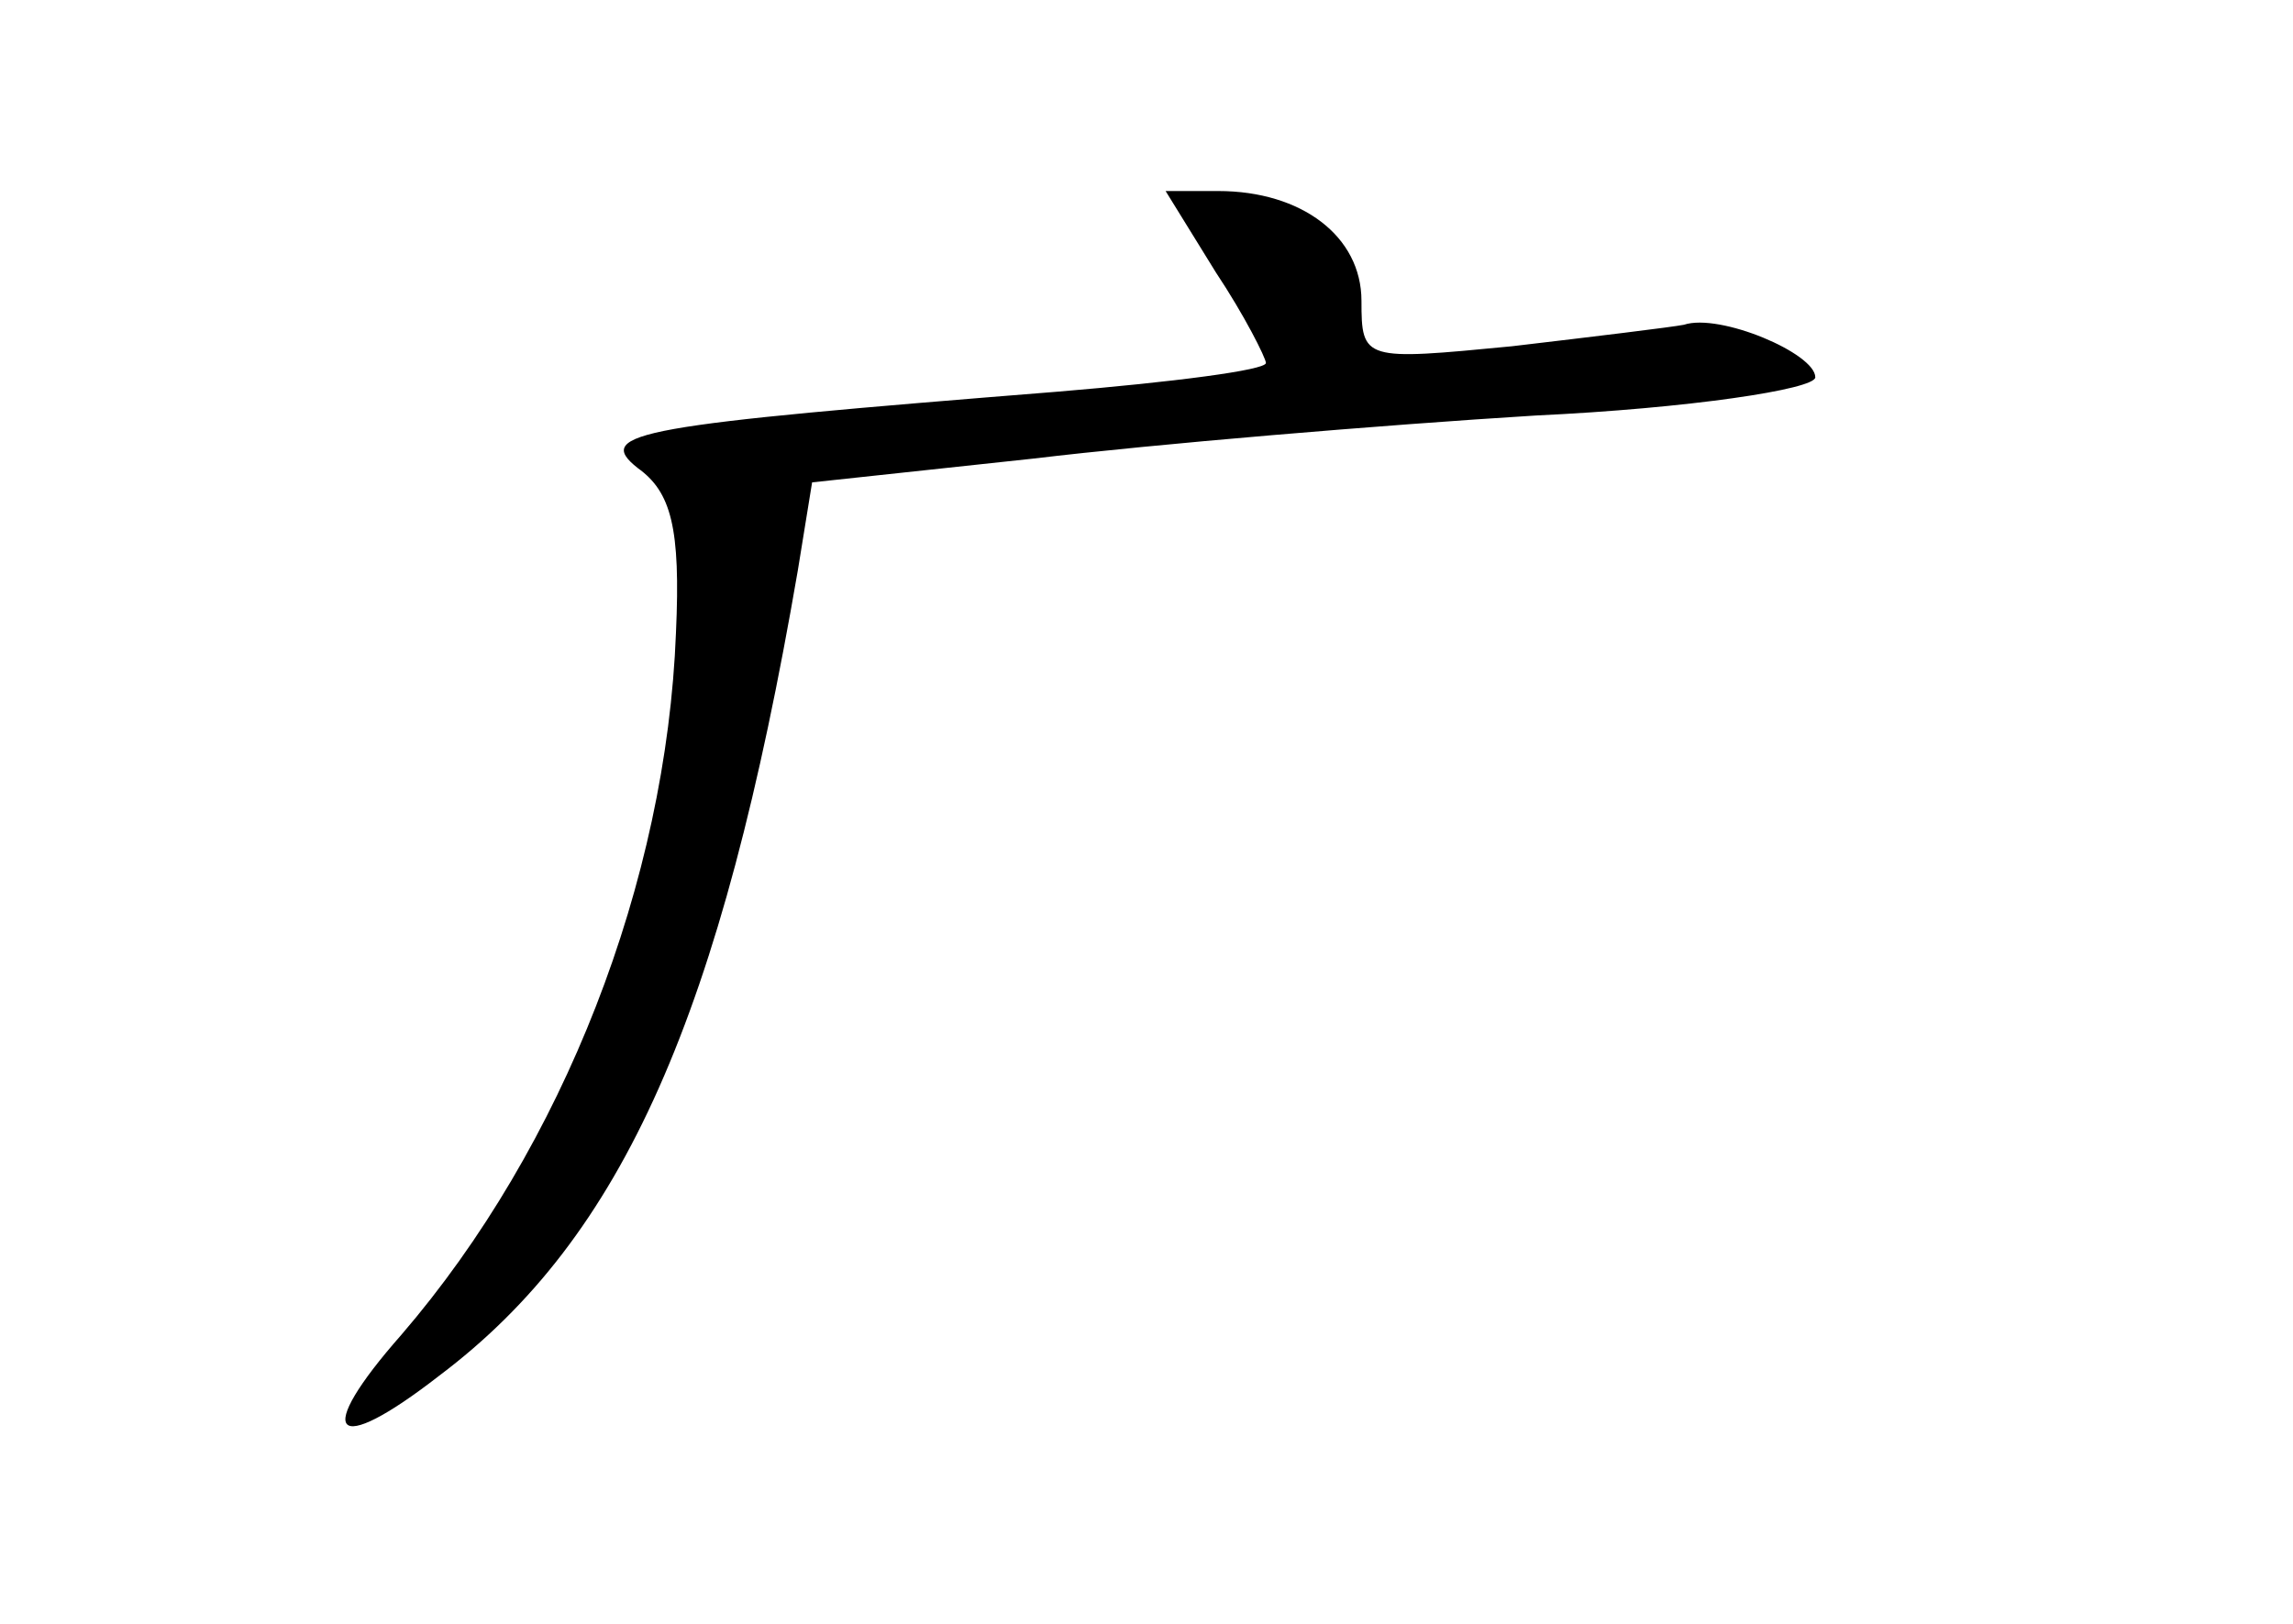 <?xml version="1.0" standalone="no"?>
<!DOCTYPE svg PUBLIC "-//W3C//DTD SVG 20010904//EN"
 "http://www.w3.org/TR/2001/REC-SVG-20010904/DTD/svg10.dtd">
<svg version="1.0" xmlns="http://www.w3.org/2000/svg"
 width="96pt" height="68pt" viewBox="0 0 96 68"
 preserveAspectRatio="xMidYMid meet">
<g transform="translate(0,68) scale(0.1,-0.1)"
fill="#000000" stroke="none">
<path d="M509 566 c12 -18 21 -36 21 -38 0 -3 -39 -8 -87 -12 -175 -14 -195
-17 -176 -32 14 -10 18 -25 16 -69 -4 -104 -47 -215 -115 -294 -37 -42 -29
-52 16 -17 77 58 118 151 150 337 l6 37 93 10 c50 6 145 14 210 18 64 3 117
11 117 16 0 10 -40 27 -55 22 -5 -1 -38 -5 -72 -9 -62 -6 -63 -6 -63 19 0 27
-25 46 -60 46 l-22 0 21 -34z"/>
</g>
</svg>
